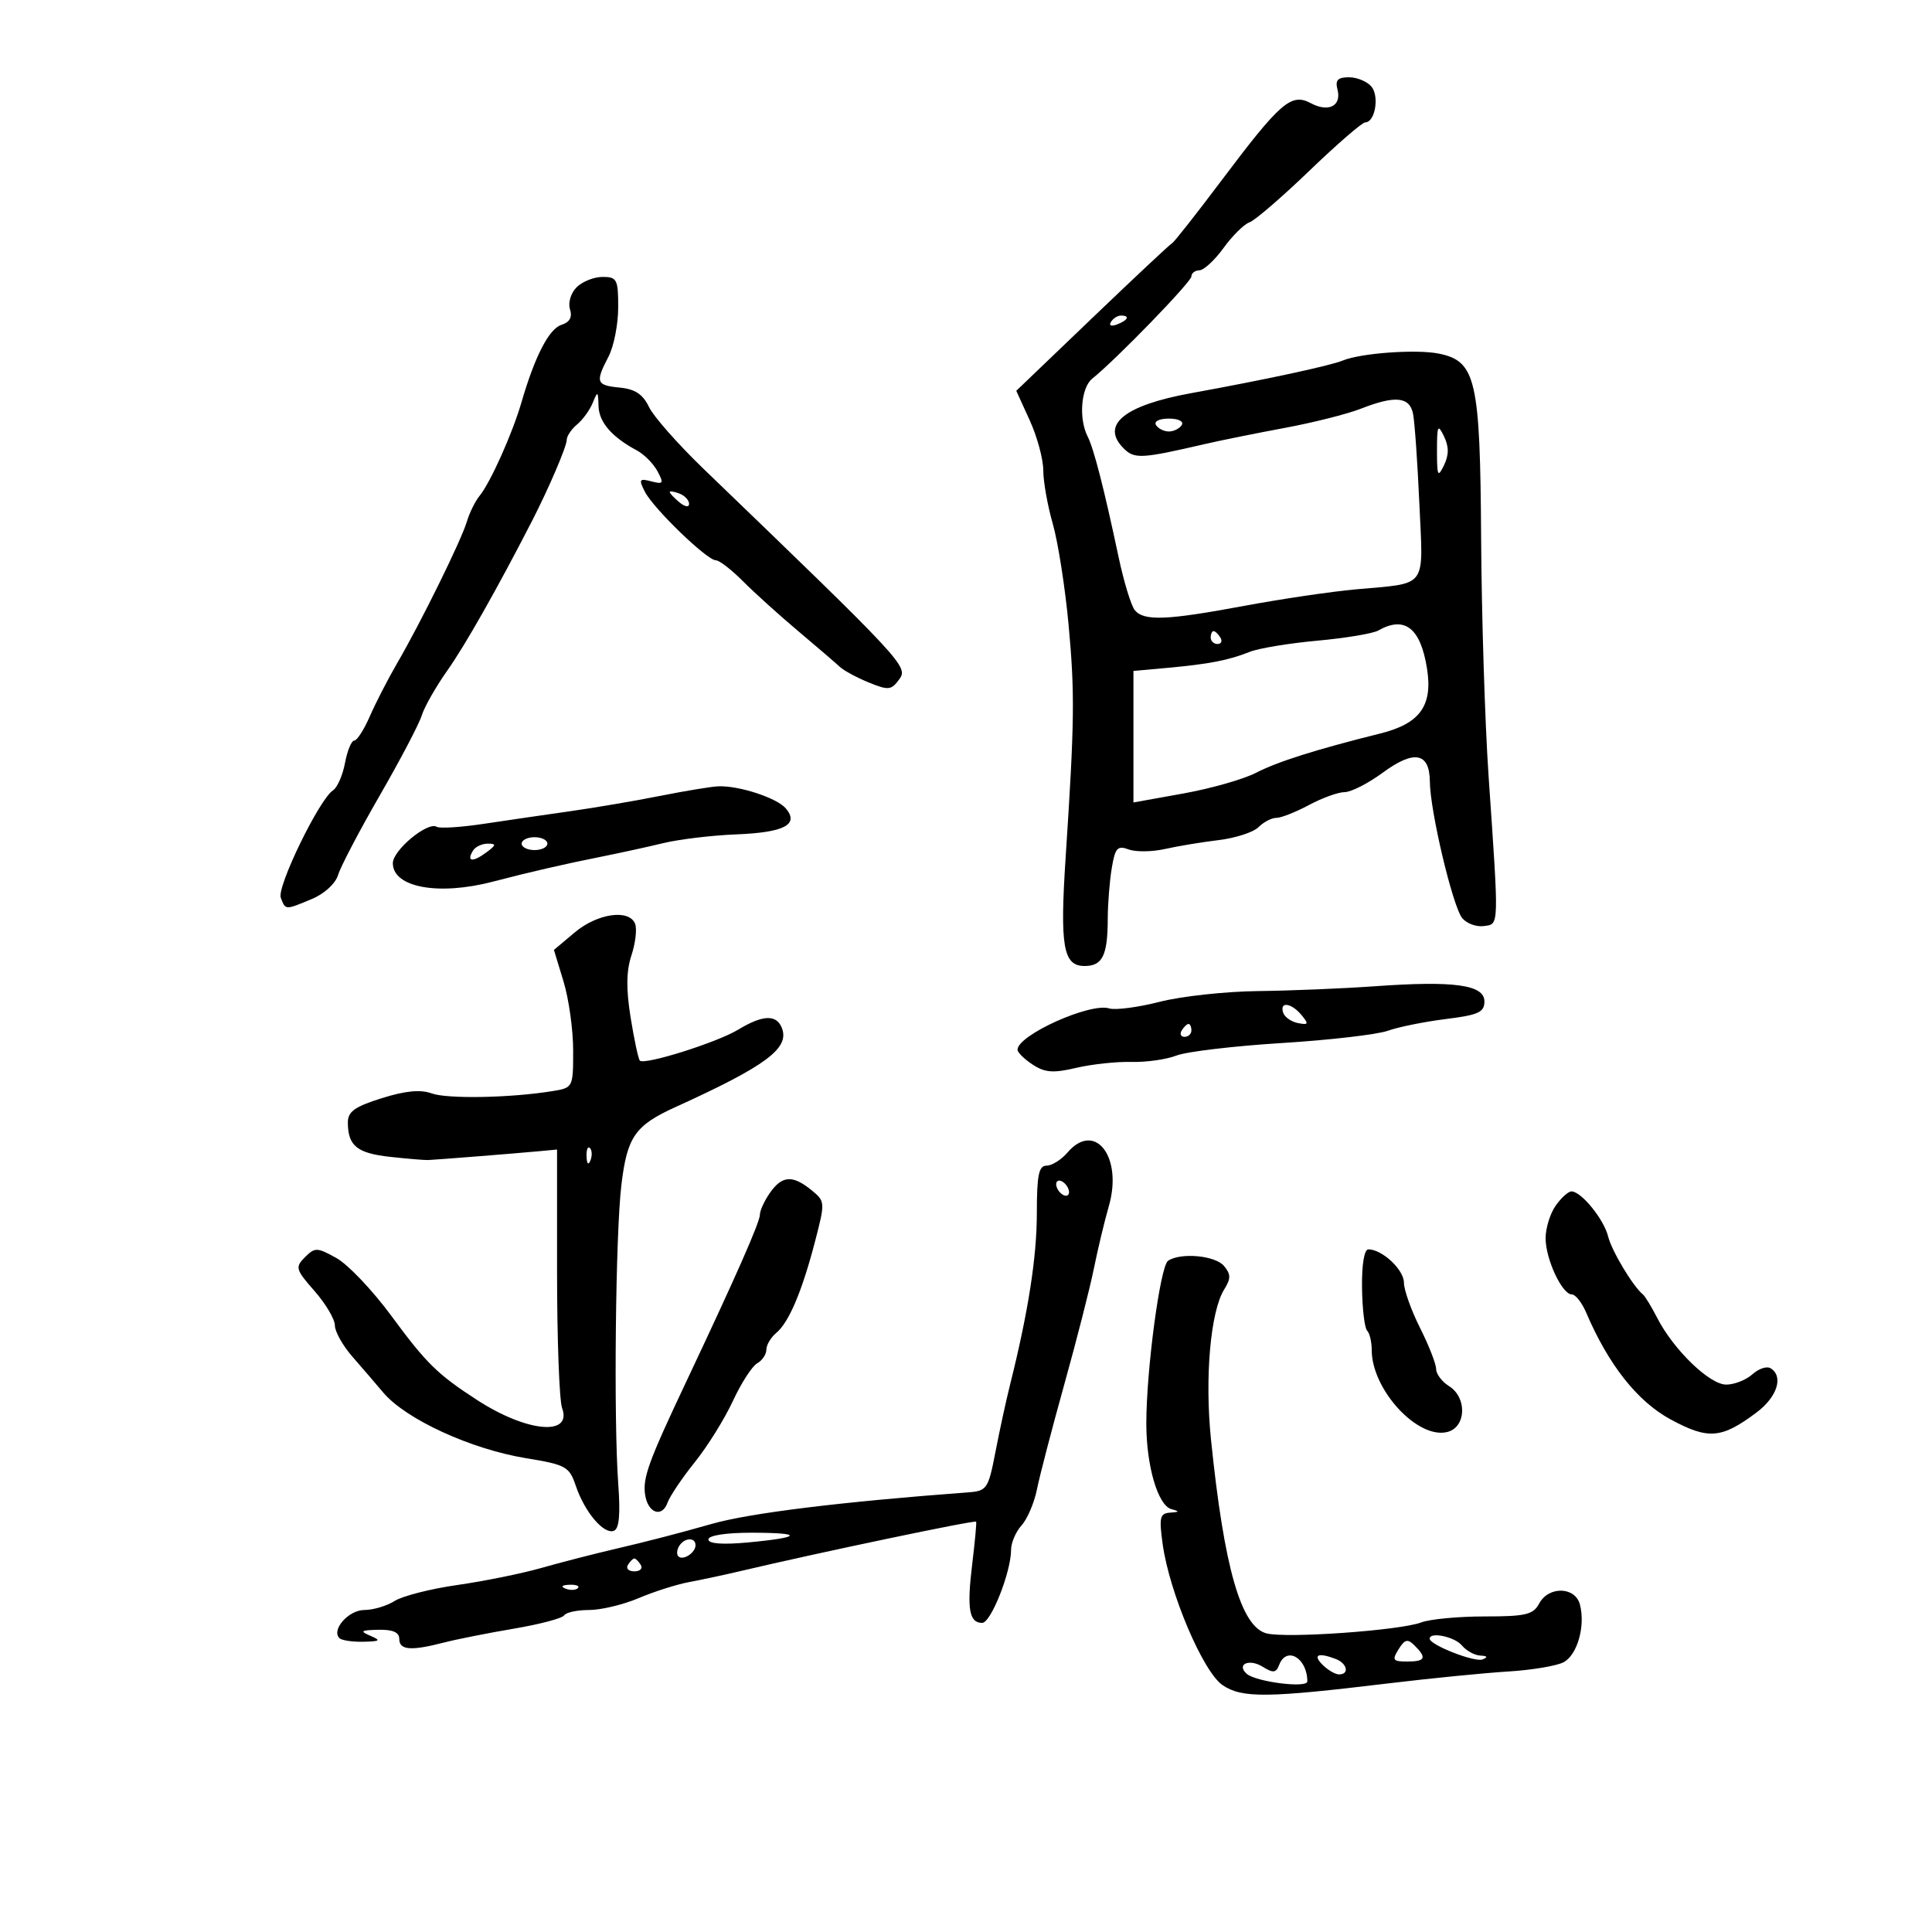 <svg xmlns="http://www.w3.org/2000/svg" width="300" height="300" viewBox="0 0 300 300" version="1.1">
	<path d="M 207.681 13.887 C 208.351 16.449, 206.304 17.501, 203.533 16.018 C 200.506 14.398, 198.815 15.862, 189.693 28 C 185.766 33.225, 182.309 37.615, 182.011 37.755 C 181.713 37.896, 176.144 43.112, 169.637 49.348 L 157.806 60.685 159.903 65.287 C 161.056 67.819, 162 71.308, 162 73.041 C 162 74.774, 162.665 78.511, 163.478 81.346 C 164.290 84.181, 165.393 91.225, 165.928 97 C 166.910 107.613, 166.854 112.097, 165.474 133.107 C 164.562 146.985, 165.087 150, 168.412 150 C 171.196 150, 171.996 148.370, 172.011 142.668 C 172.017 140.376, 172.295 136.847, 172.630 134.826 C 173.154 131.654, 173.513 131.254, 175.258 131.900 C 176.370 132.311, 178.904 132.281, 180.890 131.833 C 182.875 131.385, 186.632 130.762, 189.238 130.449 C 191.844 130.137, 194.624 129.233, 195.417 128.441 C 196.209 127.648, 197.458 127, 198.193 127 C 198.928 127, 201.209 126.100, 203.261 125 C 205.314 123.900, 207.806 123, 208.799 123 C 209.793 123, 212.447 121.646, 214.698 119.991 C 219.587 116.395, 221.989 116.843, 222.026 121.357 C 222.063 125.952, 225.585 140.795, 227.059 142.571 C 227.755 143.410, 229.264 143.962, 230.412 143.798 C 232.804 143.457, 232.777 144.314, 231.146 120.500 C 230.582 112.250, 230.060 95.600, 229.987 83.500 C 229.838 58.930, 229.183 56.077, 223.420 54.908 C 219.936 54.201, 211.306 54.825, 208.500 55.985 C 206.567 56.785, 196.370 58.979, 185 61.042 C 174.557 62.937, 170.833 65.976, 174.483 69.626 C 176.152 71.295, 177.218 71.239, 187 68.973 C 189.475 68.399, 195.100 67.262, 199.500 66.445 C 203.900 65.628, 209.197 64.293, 211.270 63.480 C 216.638 61.373, 218.878 61.585, 219.418 64.250 C 219.668 65.487, 220.109 71.763, 220.397 78.195 C 220.997 91.596, 221.825 90.482, 210.500 91.517 C 206.650 91.869, 198.865 93.022, 193.199 94.079 C 181.163 96.324, 177.628 96.464, 176.213 94.750 C 175.645 94.063, 174.512 90.350, 173.694 86.500 C 171.414 75.759, 169.851 69.672, 168.882 67.764 C 167.472 64.987, 167.861 60.190, 169.610 58.789 C 173.306 55.830, 185 43.774, 185 42.923 C 185 42.415, 185.563 41.988, 186.250 41.972 C 186.938 41.957, 188.625 40.392, 190 38.493 C 191.375 36.595, 193.179 34.812, 194.010 34.530 C 194.840 34.248, 199.032 30.639, 203.326 26.509 C 207.620 22.379, 211.523 19, 211.999 19 C 213.513 19, 214.213 14.961, 212.960 13.452 C 212.297 12.653, 210.727 12, 209.471 12 C 207.725 12, 207.303 12.444, 207.681 13.887 M 89.537 44.605 C 88.638 45.505, 88.185 47.009, 88.508 48.025 C 88.897 49.251, 88.468 50.034, 87.184 50.442 C 85.250 51.055, 83.059 55.303, 80.965 62.500 C 79.557 67.340, 76.148 74.942, 74.464 77 C 73.789 77.825, 72.902 79.625, 72.492 81 C 71.621 83.928, 65.411 96.540, 61.660 103 C 60.223 105.475, 58.313 109.188, 57.415 111.250 C 56.517 113.313, 55.432 115, 55.003 115 C 54.574 115, 53.929 116.563, 53.571 118.473 C 53.213 120.383, 52.375 122.295, 51.710 122.723 C 49.589 124.086, 42.958 137.726, 43.601 139.403 C 44.344 141.340, 44.259 141.337, 48.436 139.591 C 50.385 138.777, 52.103 137.195, 52.509 135.841 C 52.894 134.554, 55.806 129, 58.979 123.500 C 62.152 118, 65.083 112.414, 65.493 111.086 C 65.903 109.758, 67.698 106.608, 69.482 104.086 C 72.230 100.199, 77.208 91.411, 82.560 81 C 85.204 75.856, 88 69.333, 88 68.307 C 88 67.723, 88.725 66.643, 89.612 65.907 C 90.498 65.171, 91.595 63.654, 92.048 62.535 C 92.805 60.668, 92.878 60.709, 92.937 63.028 C 93 65.546, 94.988 67.853, 98.898 69.945 C 100.029 70.551, 101.466 72.001, 102.091 73.169 C 103.104 75.063, 103 75.233, 101.131 74.744 C 99.267 74.257, 99.156 74.434, 100.131 76.348 C 101.461 78.960, 109.780 87, 111.151 87 C 111.692 87, 113.588 88.463, 115.365 90.250 C 117.142 92.037, 121.003 95.525, 123.946 98 C 126.889 100.475, 129.793 102.969, 130.398 103.542 C 131.004 104.115, 133.023 105.208, 134.884 105.969 C 137.959 107.227, 138.393 107.183, 139.635 105.485 C 141.073 103.518, 140.455 102.854, 109.274 72.829 C 105.299 69.002, 101.471 64.662, 100.767 63.185 C 99.832 61.226, 98.609 60.415, 96.243 60.187 C 92.570 59.832, 92.404 59.372, 94.494 55.364 C 95.315 53.789, 95.990 50.362, 95.994 47.750 C 95.999 43.386, 95.803 43, 93.571 43 C 92.236 43, 90.420 43.722, 89.537 44.605 M 172.507 49.989 C 172.157 50.555, 172.558 50.723, 173.448 50.382 C 175.180 49.717, 175.497 49, 174.059 49 C 173.541 49, 172.843 49.445, 172.507 49.989 M 179.500 66 C 179.840 66.550, 180.740 67, 181.500 67 C 182.260 67, 183.160 66.550, 183.500 66 C 183.852 65.431, 182.991 65, 181.500 65 C 180.009 65, 179.148 65.431, 179.500 66 M 223.135 70 C 223.135 73.951, 223.268 74.226, 224.220 72.250 C 225.001 70.632, 225.001 69.368, 224.220 67.750 C 223.268 65.774, 223.135 66.049, 223.135 70 M 104 76.409 C 104 76.599, 104.675 77.315, 105.500 78 C 106.365 78.718, 107 78.815, 107 78.229 C 107 77.671, 106.325 76.955, 105.500 76.638 C 104.675 76.322, 104 76.219, 104 76.409 M 214 97.912 C 213.175 98.379, 208.917 99.088, 204.539 99.486 C 200.160 99.884, 195.435 100.667, 194.039 101.226 C 190.782 102.528, 187.763 103.114, 181.250 103.707 L 176 104.185 176 114.396 L 176 124.607 183.750 123.212 C 188.012 122.445, 193.075 121.006, 195 120.015 C 198.394 118.266, 204.358 116.379, 214.326 113.898 C 220.509 112.360, 222.507 109.574, 221.581 103.784 C 220.574 97.485, 218.113 95.579, 214 97.912 M 188 99 C 188 99.550, 188.477 100, 189.059 100 C 189.641 100, 189.840 99.550, 189.500 99 C 189.160 98.450, 188.684 98, 188.441 98 C 188.198 98, 188 98.450, 188 99 M 102.500 123.586 C 98.650 124.353, 92.350 125.427, 88.500 125.972 C 84.650 126.517, 78.608 127.399, 75.072 127.931 C 71.537 128.463, 68.271 128.668, 67.815 128.386 C 66.420 127.524, 61 132.015, 61 134.033 C 61 137.797, 68.065 139.108, 76.500 136.910 C 82.273 135.405, 87.789 134.136, 93.500 133 C 96.250 132.453, 100.525 131.516, 103 130.919 C 105.475 130.321, 110.561 129.712, 114.302 129.564 C 121.761 129.269, 124.117 128.051, 122.049 125.559 C 120.679 123.908, 114.724 121.956, 111.500 122.101 C 110.400 122.151, 106.350 122.819, 102.500 123.586 M 81 131 C 81 131.550, 81.900 132, 83 132 C 84.100 132, 85 131.550, 85 131 C 85 130.450, 84.100 130, 83 130 C 81.900 130, 81 130.450, 81 131 M 73.459 132.067 C 72.399 133.782, 73.348 133.950, 75.443 132.418 C 77.065 131.232, 77.115 131, 75.750 131 C 74.852 131, 73.821 131.480, 73.459 132.067 M 89.256 144.777 L 86.012 147.500 87.506 152.409 C 88.328 155.109, 89 159.926, 89 163.114 C 89 168.878, 88.982 168.912, 85.750 169.434 C 79.246 170.485, 69.441 170.666, 67.017 169.780 C 65.289 169.148, 62.935 169.376, 59.267 170.529 C 55.040 171.859, 54.003 172.612, 54.015 174.343 C 54.041 177.937, 55.451 179.072, 60.589 179.637 C 63.290 179.934, 65.950 180.156, 66.500 180.130 C 67.938 180.064, 79.958 179.108, 83.500 178.779 L 86.500 178.500 86.500 197.500 C 86.500 207.950, 86.851 217.459, 87.280 218.632 C 88.898 223.055, 81.806 222.398, 74.114 217.413 C 67.927 213.403, 66.209 211.718, 60.774 204.332 C 57.873 200.389, 54.041 196.351, 52.259 195.359 C 49.235 193.676, 48.905 193.666, 47.353 195.218 C 45.801 196.770, 45.902 197.124, 48.845 200.476 C 50.580 202.452, 52 204.854, 52 205.812 C 52 206.770, 53.237 208.969, 54.750 210.699 C 56.262 212.428, 58.400 214.913, 59.500 216.221 C 62.993 220.372, 73.089 225.018, 81.685 226.428 C 87.898 227.447, 88.398 227.725, 89.414 230.730 C 90.781 234.773, 93.724 238.265, 95.298 237.712 C 96.145 237.414, 96.352 235.250, 96 230.394 C 95.276 220.406, 95.579 191.586, 96.488 184 C 97.387 176.505, 98.601 174.761, 104.917 171.891 C 118.928 165.524, 122.622 162.785, 121.421 159.655 C 120.590 157.489, 118.460 157.562, 114.618 159.887 C 111.329 161.879, 100.085 165.418, 99.358 164.692 C 99.124 164.457, 98.479 161.454, 97.926 158.019 C 97.209 153.572, 97.246 150.786, 98.051 148.345 C 98.673 146.460, 98.930 144.261, 98.623 143.459 C 97.726 141.122, 92.781 141.818, 89.256 144.777 M 213.500 153.144 C 208.550 153.498, 200.374 153.836, 195.331 153.894 C 190.288 153.952, 183.418 154.703, 180.064 155.562 C 176.710 156.421, 173.187 156.881, 172.233 156.584 C 169.269 155.660, 158 160.740, 158 163 C 158 163.423, 159.059 164.464, 160.353 165.312 C 162.255 166.558, 163.549 166.655, 167.103 165.819 C 169.521 165.250, 173.377 164.835, 175.671 164.897 C 177.966 164.959, 181.116 164.514, 182.671 163.907 C 184.227 163.300, 191.575 162.426, 199 161.965 C 206.425 161.504, 213.850 160.645, 215.500 160.056 C 217.150 159.467, 221.200 158.649, 224.500 158.238 C 229.580 157.606, 230.500 157.185, 230.500 155.496 C 230.500 152.915, 225.795 152.264, 213.500 153.144 M 199.250 157.250 C 199.478 157.938, 200.514 158.664, 201.551 158.865 C 203.182 159.181, 203.256 159.013, 202.096 157.615 C 200.510 155.704, 198.656 155.466, 199.250 157.250 M 183.500 160 C 183.160 160.550, 183.359 161, 183.941 161 C 184.523 161, 185 160.550, 185 160 C 185 159.450, 184.802 159, 184.559 159 C 184.316 159, 183.840 159.450, 183.500 160 M 165.760 178.965 C 164.803 180.084, 163.340 181, 162.510 181 C 161.300 181, 161 182.465, 161 188.377 C 161 195.187, 159.664 203.745, 156.846 215 C 156.226 217.475, 155.199 222.200, 154.564 225.500 C 153.479 231.135, 153.230 231.513, 150.455 231.721 C 130.502 233.212, 116.461 234.940, 110.500 236.637 C 105.320 238.111, 100.545 239.349, 95.500 240.525 C 92.200 241.294, 87.025 242.627, 84 243.487 C 80.975 244.347, 75.125 245.532, 71 246.121 C 66.875 246.709, 62.503 247.823, 61.285 248.596 C 60.067 249.368, 57.945 250, 56.570 250 C 54.135 250, 51.410 253.077, 52.702 254.369 C 53.049 254.716, 54.721 254.968, 56.417 254.930 C 59.045 254.870, 59.205 254.733, 57.500 254 C 55.824 253.280, 56.026 253.129, 58.750 253.070 C 61.003 253.022, 62 253.460, 62 254.500 C 62 256.232, 63.798 256.380, 68.884 255.066 C 70.873 254.552, 75.783 253.576, 79.795 252.897 C 83.808 252.218, 87.322 251.288, 87.604 250.831 C 87.887 250.374, 89.629 250, 91.476 250 C 93.323 250, 96.784 249.171, 99.167 248.158 C 101.550 247.145, 105.075 246.024, 107 245.666 C 108.925 245.308, 112.525 244.537, 115 243.953 C 127.180 241.077, 151.356 236.009, 151.572 236.286 C 151.664 236.404, 151.389 239.382, 150.960 242.905 C 150.118 249.833, 150.488 252, 152.513 252 C 153.872 252, 157 244.089, 157 240.651 C 157 239.554, 157.733 237.847, 158.629 236.857 C 159.525 235.867, 160.598 233.357, 161.014 231.279 C 161.430 229.200, 163.338 221.875, 165.254 215 C 167.171 208.125, 169.240 200.025, 169.852 197 C 170.464 193.975, 171.513 189.597, 172.183 187.272 C 174.382 179.642, 170.012 173.991, 165.760 178.965 M 91.079 179.583 C 91.127 180.748, 91.364 180.985, 91.683 180.188 C 91.972 179.466, 91.936 178.603, 91.604 178.271 C 91.272 177.939, 91.036 178.529, 91.079 179.583 M 119.557 185.223 C 118.701 186.445, 118 187.964, 118 188.598 C 118 189.767, 114.289 198.186, 106.582 214.500 C 100.713 226.924, 99.786 229.466, 100.168 232.077 C 100.589 234.951, 102.792 235.745, 103.654 233.333 C 104.015 232.325, 105.918 229.498, 107.884 227.052 C 109.850 224.606, 112.511 220.331, 113.799 217.553 C 115.086 214.775, 116.783 212.142, 117.569 211.701 C 118.356 211.261, 119 210.303, 119 209.573 C 119 208.842, 119.701 207.663, 120.558 206.952 C 122.513 205.330, 124.569 200.452, 126.596 192.629 C 128.143 186.658, 128.133 186.526, 125.974 184.778 C 123.066 182.423, 121.439 182.536, 119.557 185.223 M 164 183.882 C 164 184.432, 164.450 185.160, 165 185.500 C 165.550 185.840, 166 185.668, 166 185.118 C 166 184.568, 165.550 183.840, 165 183.500 C 164.450 183.160, 164 183.332, 164 183.882 M 241.557 187.223 C 240.701 188.445, 240 190.717, 240 192.272 C 240 195.518, 242.559 201, 244.074 201 C 244.636 201, 245.637 202.266, 246.298 203.814 C 249.767 211.934, 254.259 217.619, 259.408 220.405 C 265.264 223.573, 267.311 223.408, 272.750 219.333 C 275.970 216.921, 276.986 213.728, 274.937 212.461 C 274.352 212.100, 273.079 212.523, 272.108 213.402 C 271.137 214.281, 269.306 215, 268.039 215 C 265.462 215, 259.864 209.588, 257.336 204.653 C 256.448 202.919, 255.446 201.275, 255.110 201 C 253.548 199.720, 250.266 194.245, 249.703 191.980 C 249.039 189.305, 245.532 185, 244.018 185 C 243.520 185, 242.413 186, 241.557 187.223 M 211.494 199.953 C 211.537 203.227, 211.893 206.227, 212.286 206.619 C 212.679 207.012, 213 208.368, 213 209.633 C 213 215.807, 220.166 223.554, 224.765 222.351 C 227.683 221.588, 227.834 217.002, 225 215.232 C 223.900 214.545, 223 213.349, 223 212.574 C 223 211.799, 221.875 208.924, 220.500 206.187 C 219.125 203.449, 218 200.288, 218 199.161 C 218 197.163, 214.621 194, 212.486 194 C 211.838 194, 211.447 196.346, 211.494 199.953 M 181.381 195.765 C 180.159 196.567, 178 212.716, 178 221.054 C 178 227.625, 179.804 233.779, 181.895 234.339 C 183.201 234.688, 183.163 234.790, 181.689 234.884 C 180.111 234.985, 179.962 235.613, 180.535 239.750 C 181.583 247.321, 186.825 259.650, 189.859 261.680 C 192.886 263.704, 196.762 263.663, 215.500 261.405 C 222.100 260.609, 230.506 259.775, 234.181 259.551 C 237.855 259.328, 241.733 258.678, 242.799 258.108 C 244.937 256.963, 246.201 252.486, 245.329 249.149 C 244.598 246.355, 240.467 246.258, 239 249 C 238.078 250.723, 236.906 251, 230.530 251 C 226.460 251, 222.028 251.419, 220.681 251.931 C 217.410 253.175, 199.824 254.424, 196.684 253.636 C 192.707 252.637, 190.078 243.474, 188.039 223.500 C 187.058 213.883, 187.962 203.634, 190.095 200.220 C 191.144 198.539, 191.139 197.873, 190.067 196.581 C 188.720 194.957, 183.376 194.456, 181.381 195.765 M 110 239.042 C 110 239.715, 112.197 239.879, 116.204 239.504 C 124.585 238.721, 124.807 238, 116.667 238 C 112.710 238, 110 238.424, 110 239.042 M 105.459 240.067 C 105.096 240.653, 105.040 241.373, 105.333 241.667 C 106.050 242.383, 108 241.121, 108 239.941 C 108 238.663, 106.274 238.748, 105.459 240.067 M 97.500 243 C 97.160 243.550, 97.610 244, 98.500 244 C 99.390 244, 99.840 243.550, 99.500 243 C 99.160 242.450, 98.710 242, 98.500 242 C 98.290 242, 97.840 242.450, 97.500 243 M 87.813 246.683 C 88.534 246.972, 89.397 246.936, 89.729 246.604 C 90.061 246.272, 89.471 246.036, 88.417 246.079 C 87.252 246.127, 87.015 246.364, 87.813 246.683 M 217.167 256.104 C 216.123 257.776, 216.279 258, 218.492 258 C 221.324 258, 221.589 257.446, 219.676 255.533 C 218.576 254.433, 218.150 254.531, 217.167 256.104 M 222 254.453 C 222 255.420, 228.994 258.164, 230.212 257.675 C 231.078 257.327, 230.966 257.132, 229.872 257.079 C 228.977 257.036, 227.685 256.325, 227 255.500 C 225.879 254.150, 222 253.337, 222 254.453 M 198.630 258.523 C 198.148 259.778, 197.698 259.828, 196.068 258.811 C 194 257.519, 191.947 258.404, 193.567 259.889 C 194.950 261.157, 203 262.185, 203 261.094 C 203 257.452, 199.770 255.552, 198.630 258.523 M 205.357 258.500 C 206.182 259.325, 207.339 260, 207.929 260 C 209.567 260, 209.203 258.292, 207.418 257.607 C 204.686 256.559, 203.800 256.943, 205.357 258.500" stroke="none" fill="black" fill-rule="evenodd"/>
</svg>